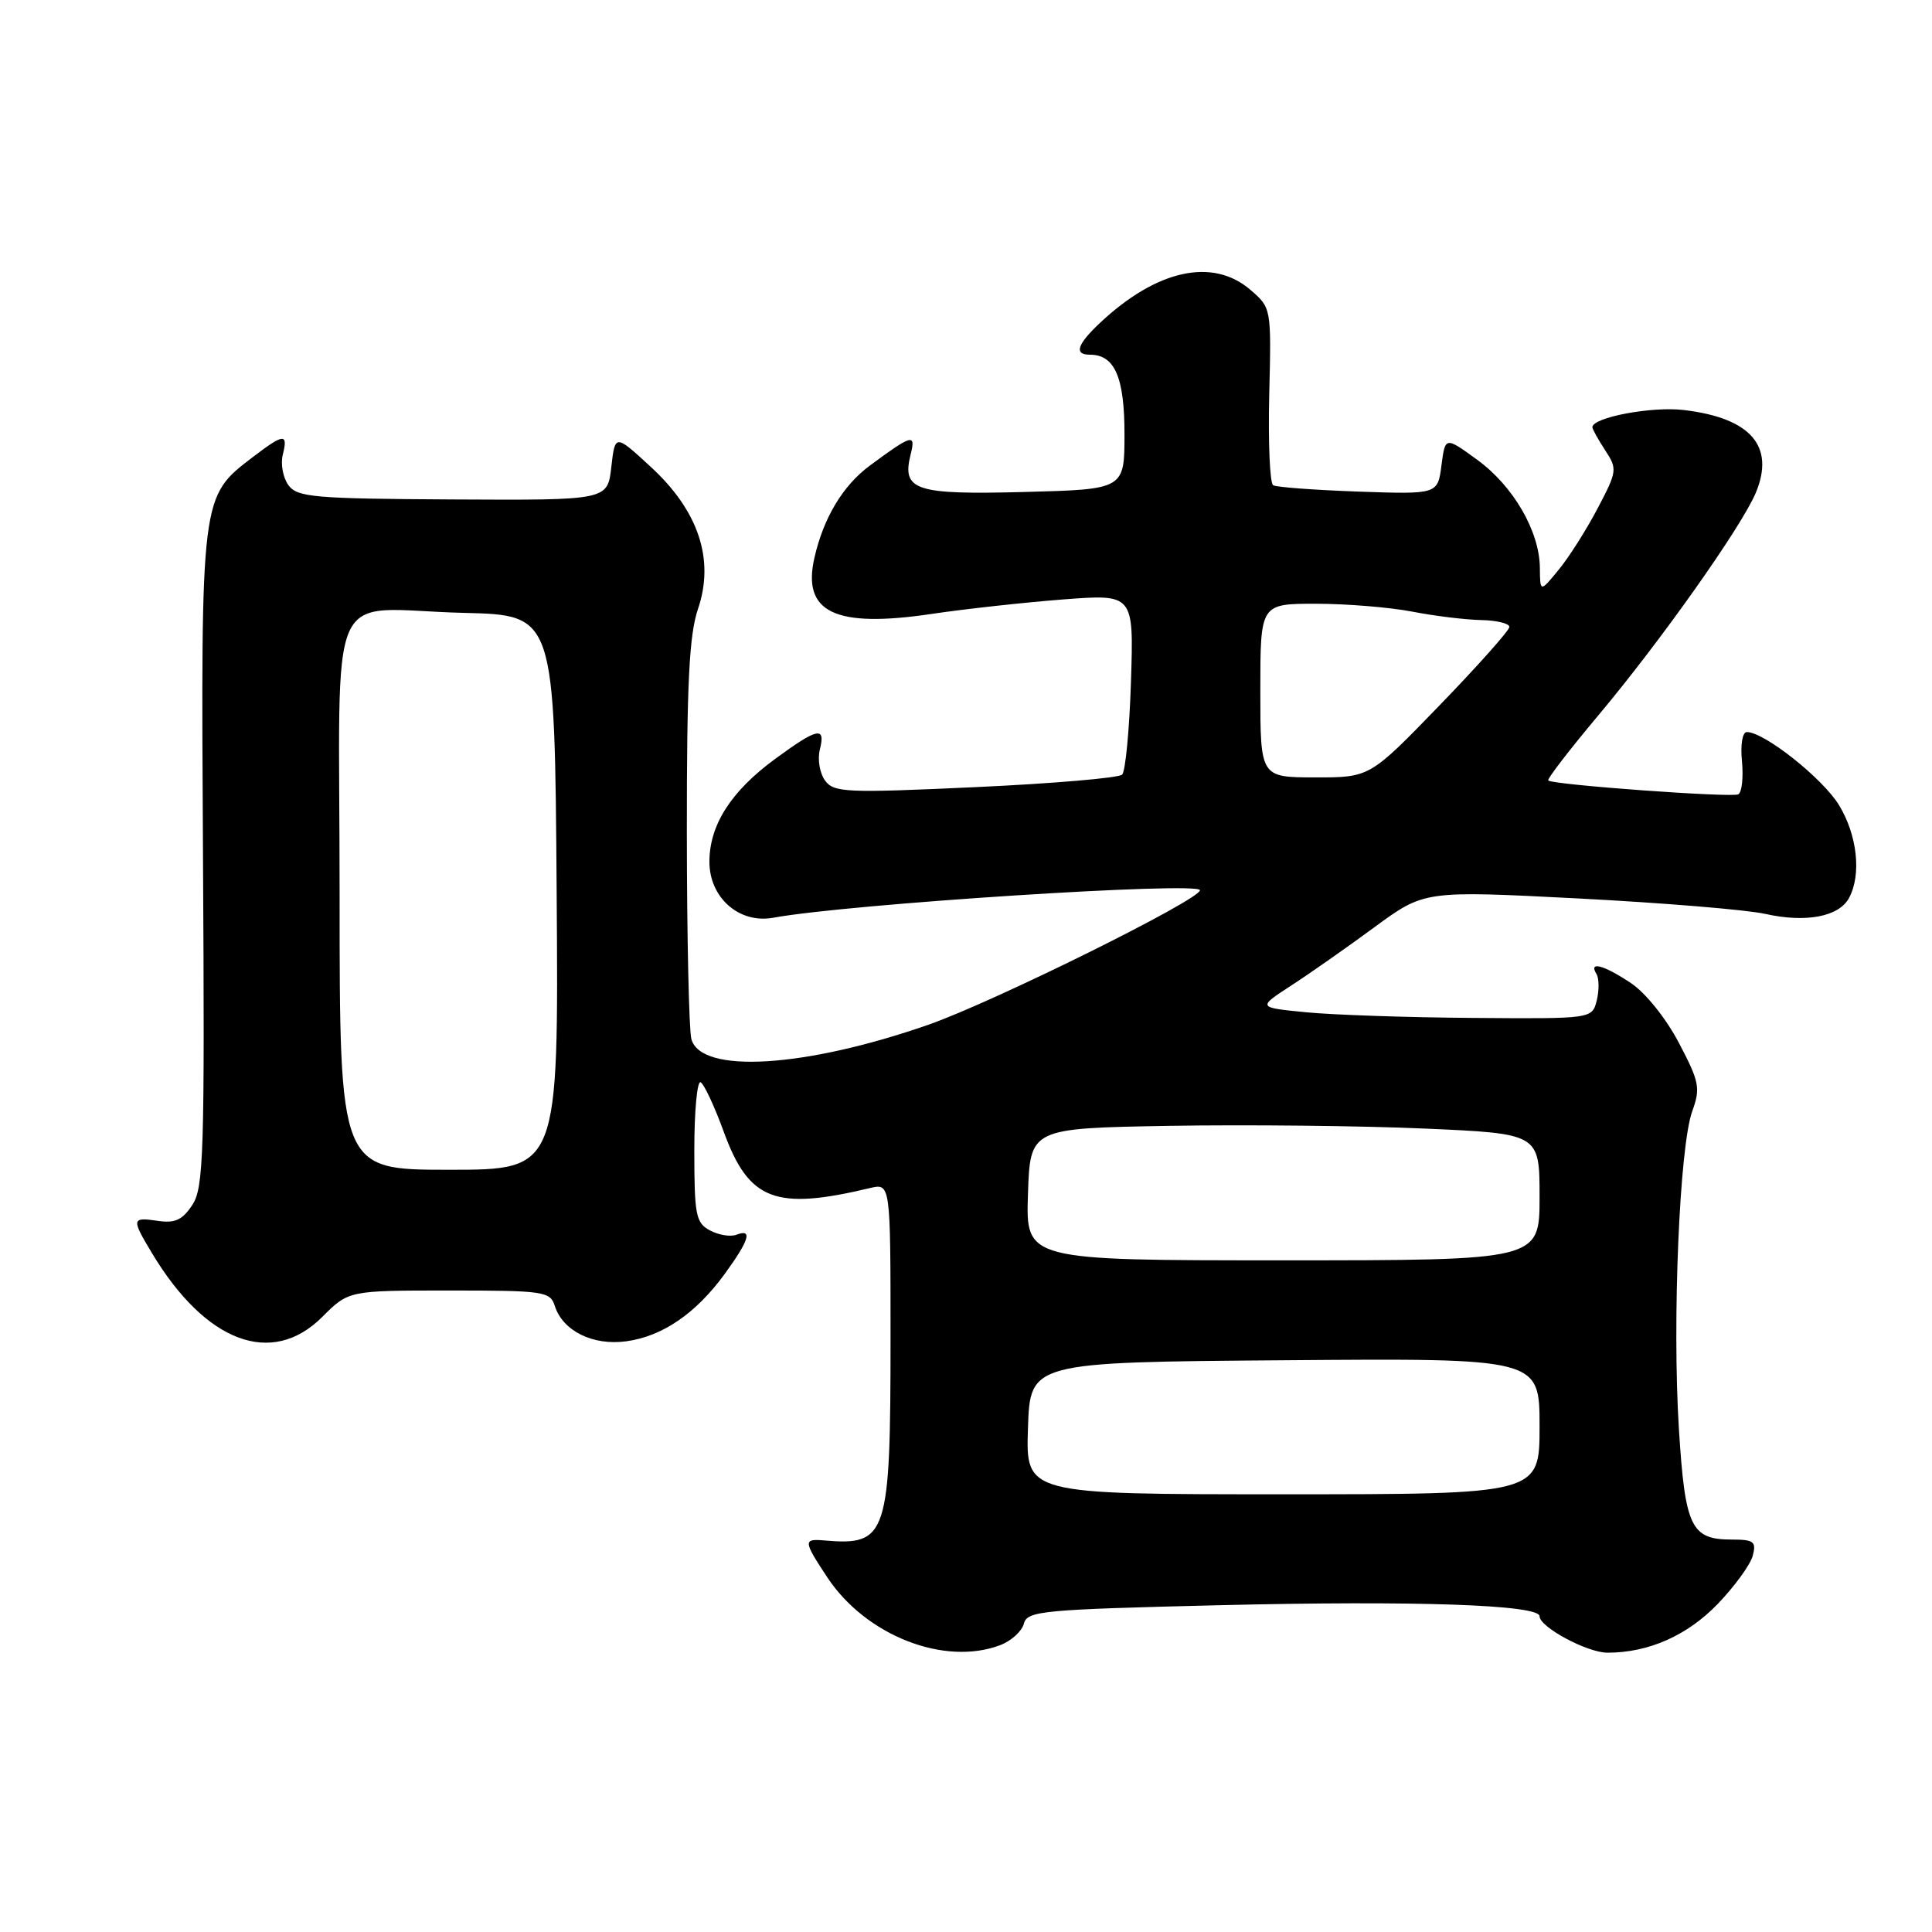 <?xml version="1.0" encoding="UTF-8" standalone="no"?>
<!DOCTYPE svg PUBLIC "-//W3C//DTD SVG 1.1//EN" "http://www.w3.org/Graphics/SVG/1.1/DTD/svg11.dtd" >
<svg xmlns="http://www.w3.org/2000/svg" xmlns:xlink="http://www.w3.org/1999/xlink" version="1.1" viewBox="0 0 256 256">
 <g >
 <path fill="currentColor"
d=" M 132.53 217.99 C 134.00 217.43 135.41 216.15 135.67 215.14 C 136.12 213.45 138.06 213.27 161.53 212.70 C 187.61 212.07 204.00 212.64 204.00 214.16 C 204.00 215.60 210.32 218.99 213.00 218.99 C 218.45 218.99 223.56 216.72 227.60 212.54 C 229.85 210.20 231.94 207.32 232.25 206.14 C 232.74 204.27 232.39 204.00 229.48 204.00 C 224.06 204.00 223.28 202.38 222.46 189.28 C 221.57 175.05 222.54 151.92 224.23 147.25 C 225.34 144.17 225.18 143.36 222.47 138.20 C 220.77 134.95 218.05 131.56 216.10 130.26 C 212.48 127.85 210.46 127.32 211.54 129.06 C 211.89 129.64 211.91 131.21 211.58 132.56 C 210.96 135.00 210.96 135.00 195.23 134.88 C 186.58 134.82 176.60 134.48 173.06 134.13 C 166.62 133.50 166.62 133.50 171.06 130.61 C 173.50 129.03 178.48 125.54 182.12 122.86 C 188.74 118.00 188.74 118.00 209.12 119.05 C 220.33 119.63 231.49 120.55 233.92 121.10 C 239.30 122.30 243.68 121.47 245.01 118.98 C 246.67 115.88 246.11 110.70 243.69 106.70 C 241.55 103.17 233.80 97.01 231.47 97.00 C 230.88 97.00 230.60 98.65 230.82 100.88 C 231.02 103.02 230.81 104.98 230.34 105.25 C 229.53 105.72 205.86 104.00 205.15 103.42 C 204.95 103.26 207.93 99.39 211.77 94.81 C 220.04 84.96 230.76 69.80 232.65 65.30 C 235.23 59.12 231.98 55.38 223.11 54.33 C 218.86 53.82 211.00 55.31 211.00 56.61 C 211.00 56.86 211.76 58.23 212.69 59.66 C 214.32 62.14 214.29 62.43 211.69 67.37 C 210.21 70.19 207.89 73.85 206.53 75.50 C 204.07 78.50 204.07 78.50 204.04 75.21 C 203.98 70.36 200.51 64.39 195.72 60.91 C 191.50 57.84 191.50 57.84 191.00 61.67 C 190.50 65.50 190.50 65.50 180.00 65.14 C 174.22 64.93 169.14 64.56 168.70 64.30 C 168.26 64.04 168.03 58.64 168.18 52.31 C 168.46 40.80 168.46 40.80 165.68 38.40 C 160.68 34.10 153.26 35.73 145.75 42.79 C 142.70 45.66 142.28 47.00 144.43 47.00 C 147.70 47.00 149.00 49.98 149.00 57.49 C 149.00 64.84 149.00 64.84 135.75 65.19 C 121.24 65.57 119.46 64.99 120.67 60.19 C 121.37 57.41 120.86 57.55 115.25 61.70 C 111.68 64.34 109.11 68.63 107.91 73.93 C 106.27 81.15 110.63 83.24 123.37 81.36 C 127.84 80.69 135.71 79.83 140.86 79.43 C 150.23 78.71 150.23 78.71 149.86 90.28 C 149.66 96.64 149.13 102.20 148.69 102.64 C 148.25 103.08 139.50 103.83 129.24 104.30 C 112.08 105.09 110.49 105.02 109.32 103.42 C 108.62 102.46 108.31 100.62 108.63 99.34 C 109.42 96.20 108.37 96.41 102.71 100.56 C 96.86 104.85 94.01 109.31 94.00 114.18 C 94.00 118.97 97.96 122.44 102.49 121.60 C 112.39 119.78 159.00 116.78 159.00 117.96 C 159.00 119.22 131.62 132.78 123.00 135.79 C 106.61 141.50 92.86 142.33 91.61 137.68 C 91.29 136.48 91.02 124.15 91.01 110.28 C 91.00 90.55 91.32 84.12 92.49 80.68 C 94.71 74.15 92.57 67.70 86.25 61.88 C 81.50 57.50 81.50 57.50 81.00 61.90 C 80.50 66.29 80.50 66.29 60.01 66.18 C 41.57 66.08 39.40 65.89 38.22 64.29 C 37.50 63.30 37.16 61.49 37.47 60.25 C 38.19 57.38 37.62 57.42 33.52 60.55 C 26.58 65.85 26.62 65.50 26.90 113.80 C 27.13 152.83 26.99 157.36 25.49 159.65 C 24.18 161.65 23.19 162.11 20.91 161.77 C 17.44 161.26 17.40 161.49 20.11 166.00 C 27.23 177.89 36.01 181.19 42.70 174.50 C 46.20 171.00 46.20 171.00 59.53 171.00 C 72.05 171.00 72.90 171.12 73.51 173.03 C 74.56 176.35 78.54 178.33 82.97 177.73 C 87.79 177.08 92.24 174.03 96.09 168.72 C 99.30 164.29 99.74 162.78 97.58 163.61 C 96.80 163.91 95.22 163.65 94.08 163.04 C 92.20 162.04 92.00 161.03 92.00 152.41 C 92.00 147.17 92.38 143.12 92.85 143.41 C 93.32 143.70 94.70 146.66 95.91 149.99 C 99.23 159.08 102.72 160.42 115.25 157.43 C 118.00 156.77 118.00 156.77 118.00 177.23 C 118.00 203.53 117.58 204.83 109.25 204.12 C 106.41 203.87 106.43 204.18 109.63 209.02 C 114.73 216.72 125.14 220.80 132.53 217.99 Z  M 136.21 189.25 C 136.50 180.50 136.50 180.50 170.25 180.24 C 204.00 179.97 204.00 179.97 204.00 188.99 C 204.00 198.00 204.00 198.00 169.96 198.00 C 135.92 198.00 135.92 198.00 136.21 189.25 Z  M 136.21 158.25 C 136.50 149.50 136.50 149.50 155.00 149.18 C 165.18 149.01 180.36 149.17 188.75 149.54 C 204.00 150.21 204.00 150.21 204.00 158.61 C 204.00 167.00 204.00 167.00 169.96 167.00 C 135.92 167.00 135.92 167.00 136.21 158.25 Z  M 45.00 118.52 C 45.00 75.92 42.86 80.76 61.50 81.21 C 73.50 81.50 73.50 81.50 73.76 118.25 C 74.02 155.00 74.02 155.00 59.51 155.00 C 45.00 155.00 45.00 155.00 45.00 118.52 Z  M 167.00 91.50 C 167.00 80.00 167.00 80.00 174.36 80.00 C 178.41 80.00 184.15 80.47 187.11 81.04 C 190.08 81.62 194.19 82.12 196.25 82.16 C 198.31 82.20 200.00 82.61 200.00 83.07 C 200.00 83.53 195.84 88.20 190.75 93.46 C 181.50 103.02 181.50 103.02 174.25 103.01 C 167.00 103.00 167.00 103.00 167.00 91.50 Z "/>
</g>
</svg>